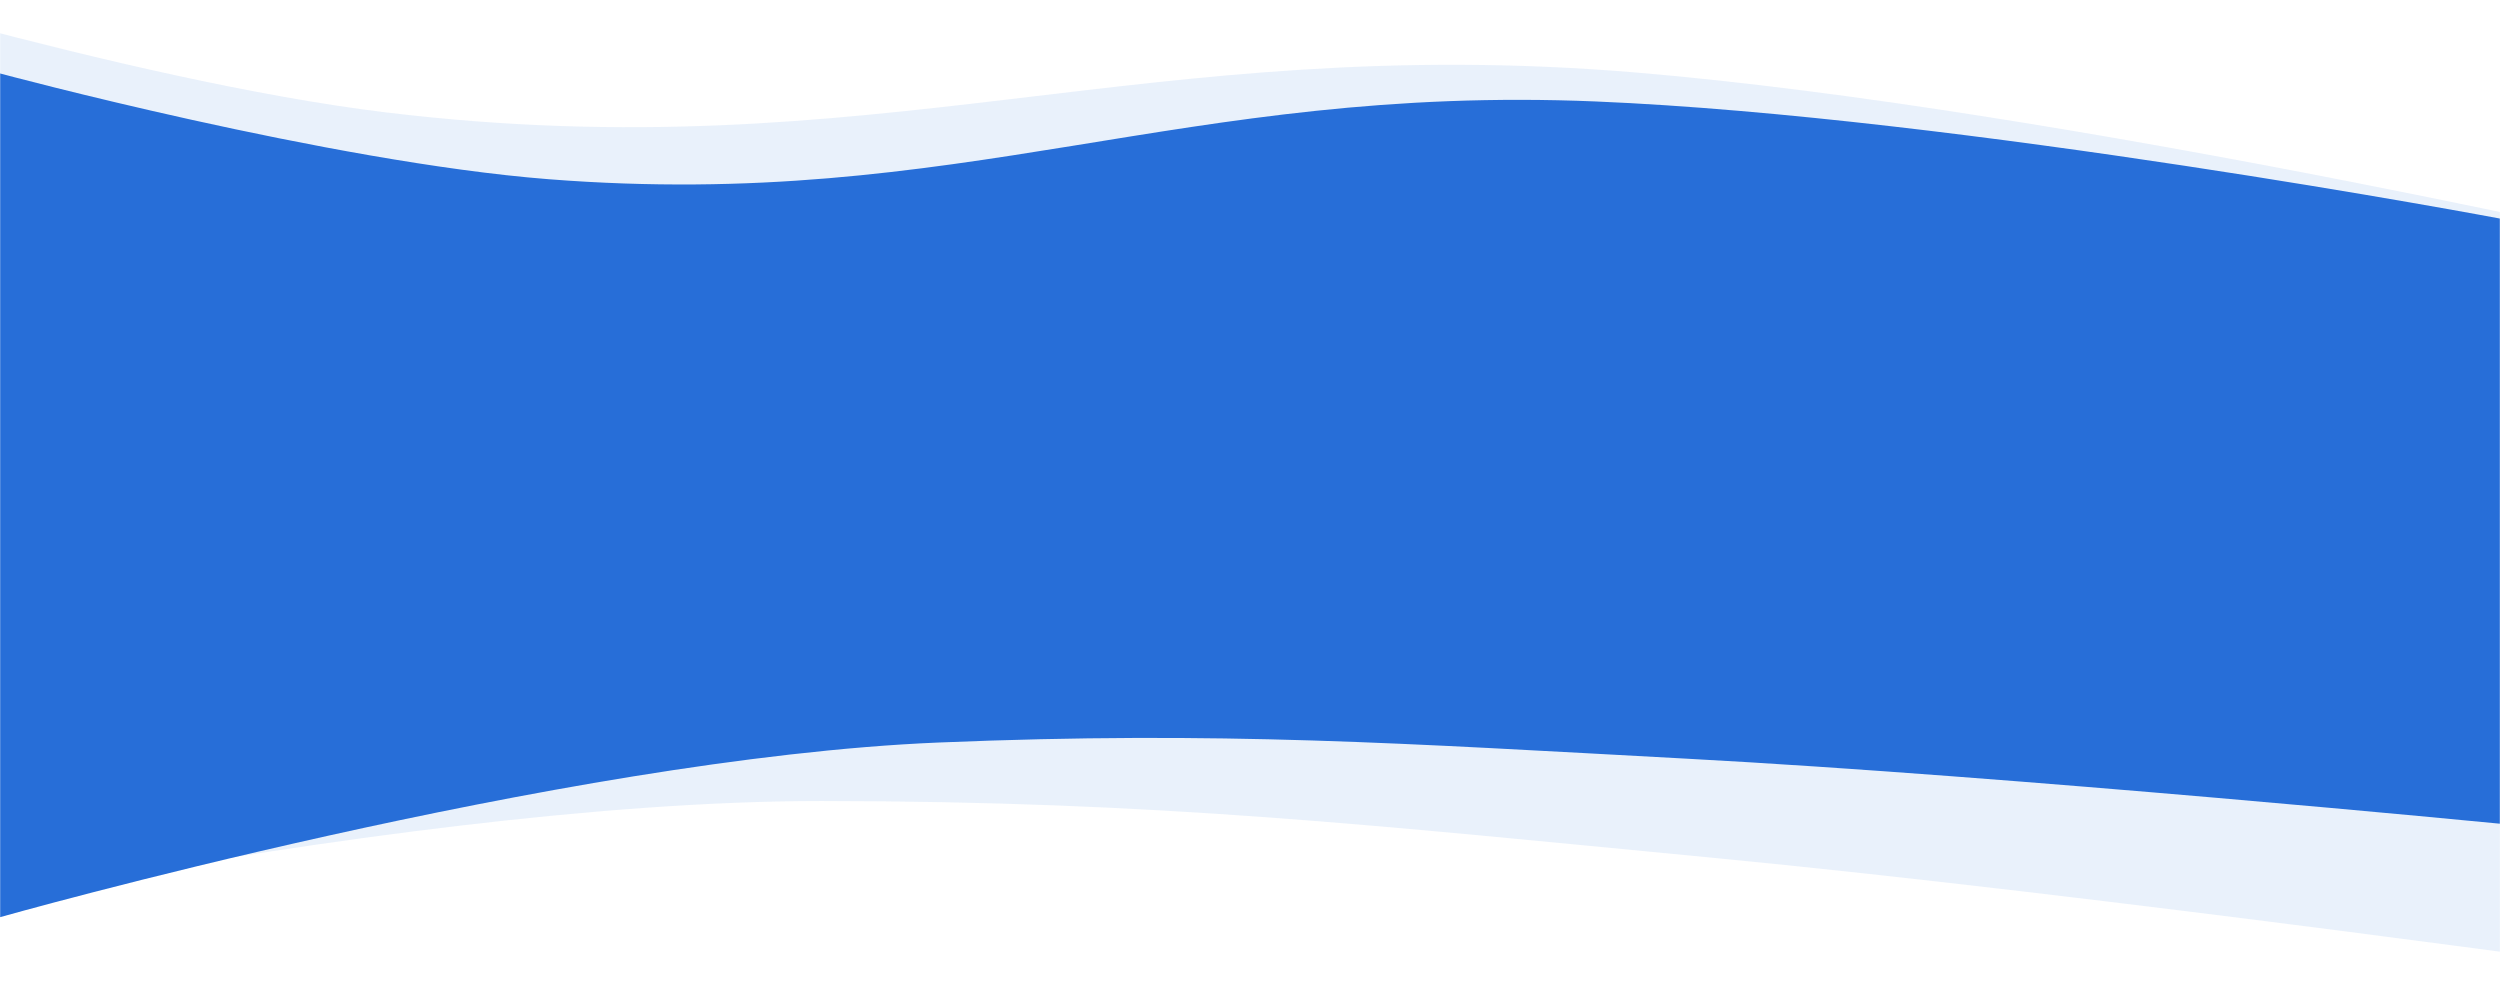 <svg width="1600" height="635" viewBox="0 0 1600 635" fill="none" xmlns="http://www.w3.org/2000/svg">
<mask id="mask0_93_515" style="mask-type:alpha" maskUnits="userSpaceOnUse" x="0" y="0" width="1600" height="635">
<rect width="1600" height="635" fill="#C4C4C4"/>
</mask>
<g mask="url(#mask0_93_515)">
<path d="M247.314 71.975C80.757 51.88 -167.022 -26 -167.022 -26L-194 615.365C-194 615.365 239.231 512.505 525.977 512.654C741.808 512.767 880.307 528.28 1095.08 548.874C1343.61 572.705 1712.45 624.377 1712.45 624.377L1731.8 164.389C1731.8 164.389 1323.56 69.637 1047.26 46.425C732.382 19.972 560.614 109.774 247.314 71.975Z" fill="#276ED8" fill-opacity="0.1"/>
<path d="M351.122 114.697C210.657 103.696 0 47 0 47V587C0 587 359.888 485.233 600.499 475.222C781.604 467.686 898.364 475.828 1079.3 485.544C1288.68 496.786 1600 527.175 1600 527.175V139.886C1600 139.886 1254.11 74.683 1021.45 64.942C756.301 53.841 615.342 135.389 351.122 114.697Z" fill="#276ED8"/>
</g>
</svg>
